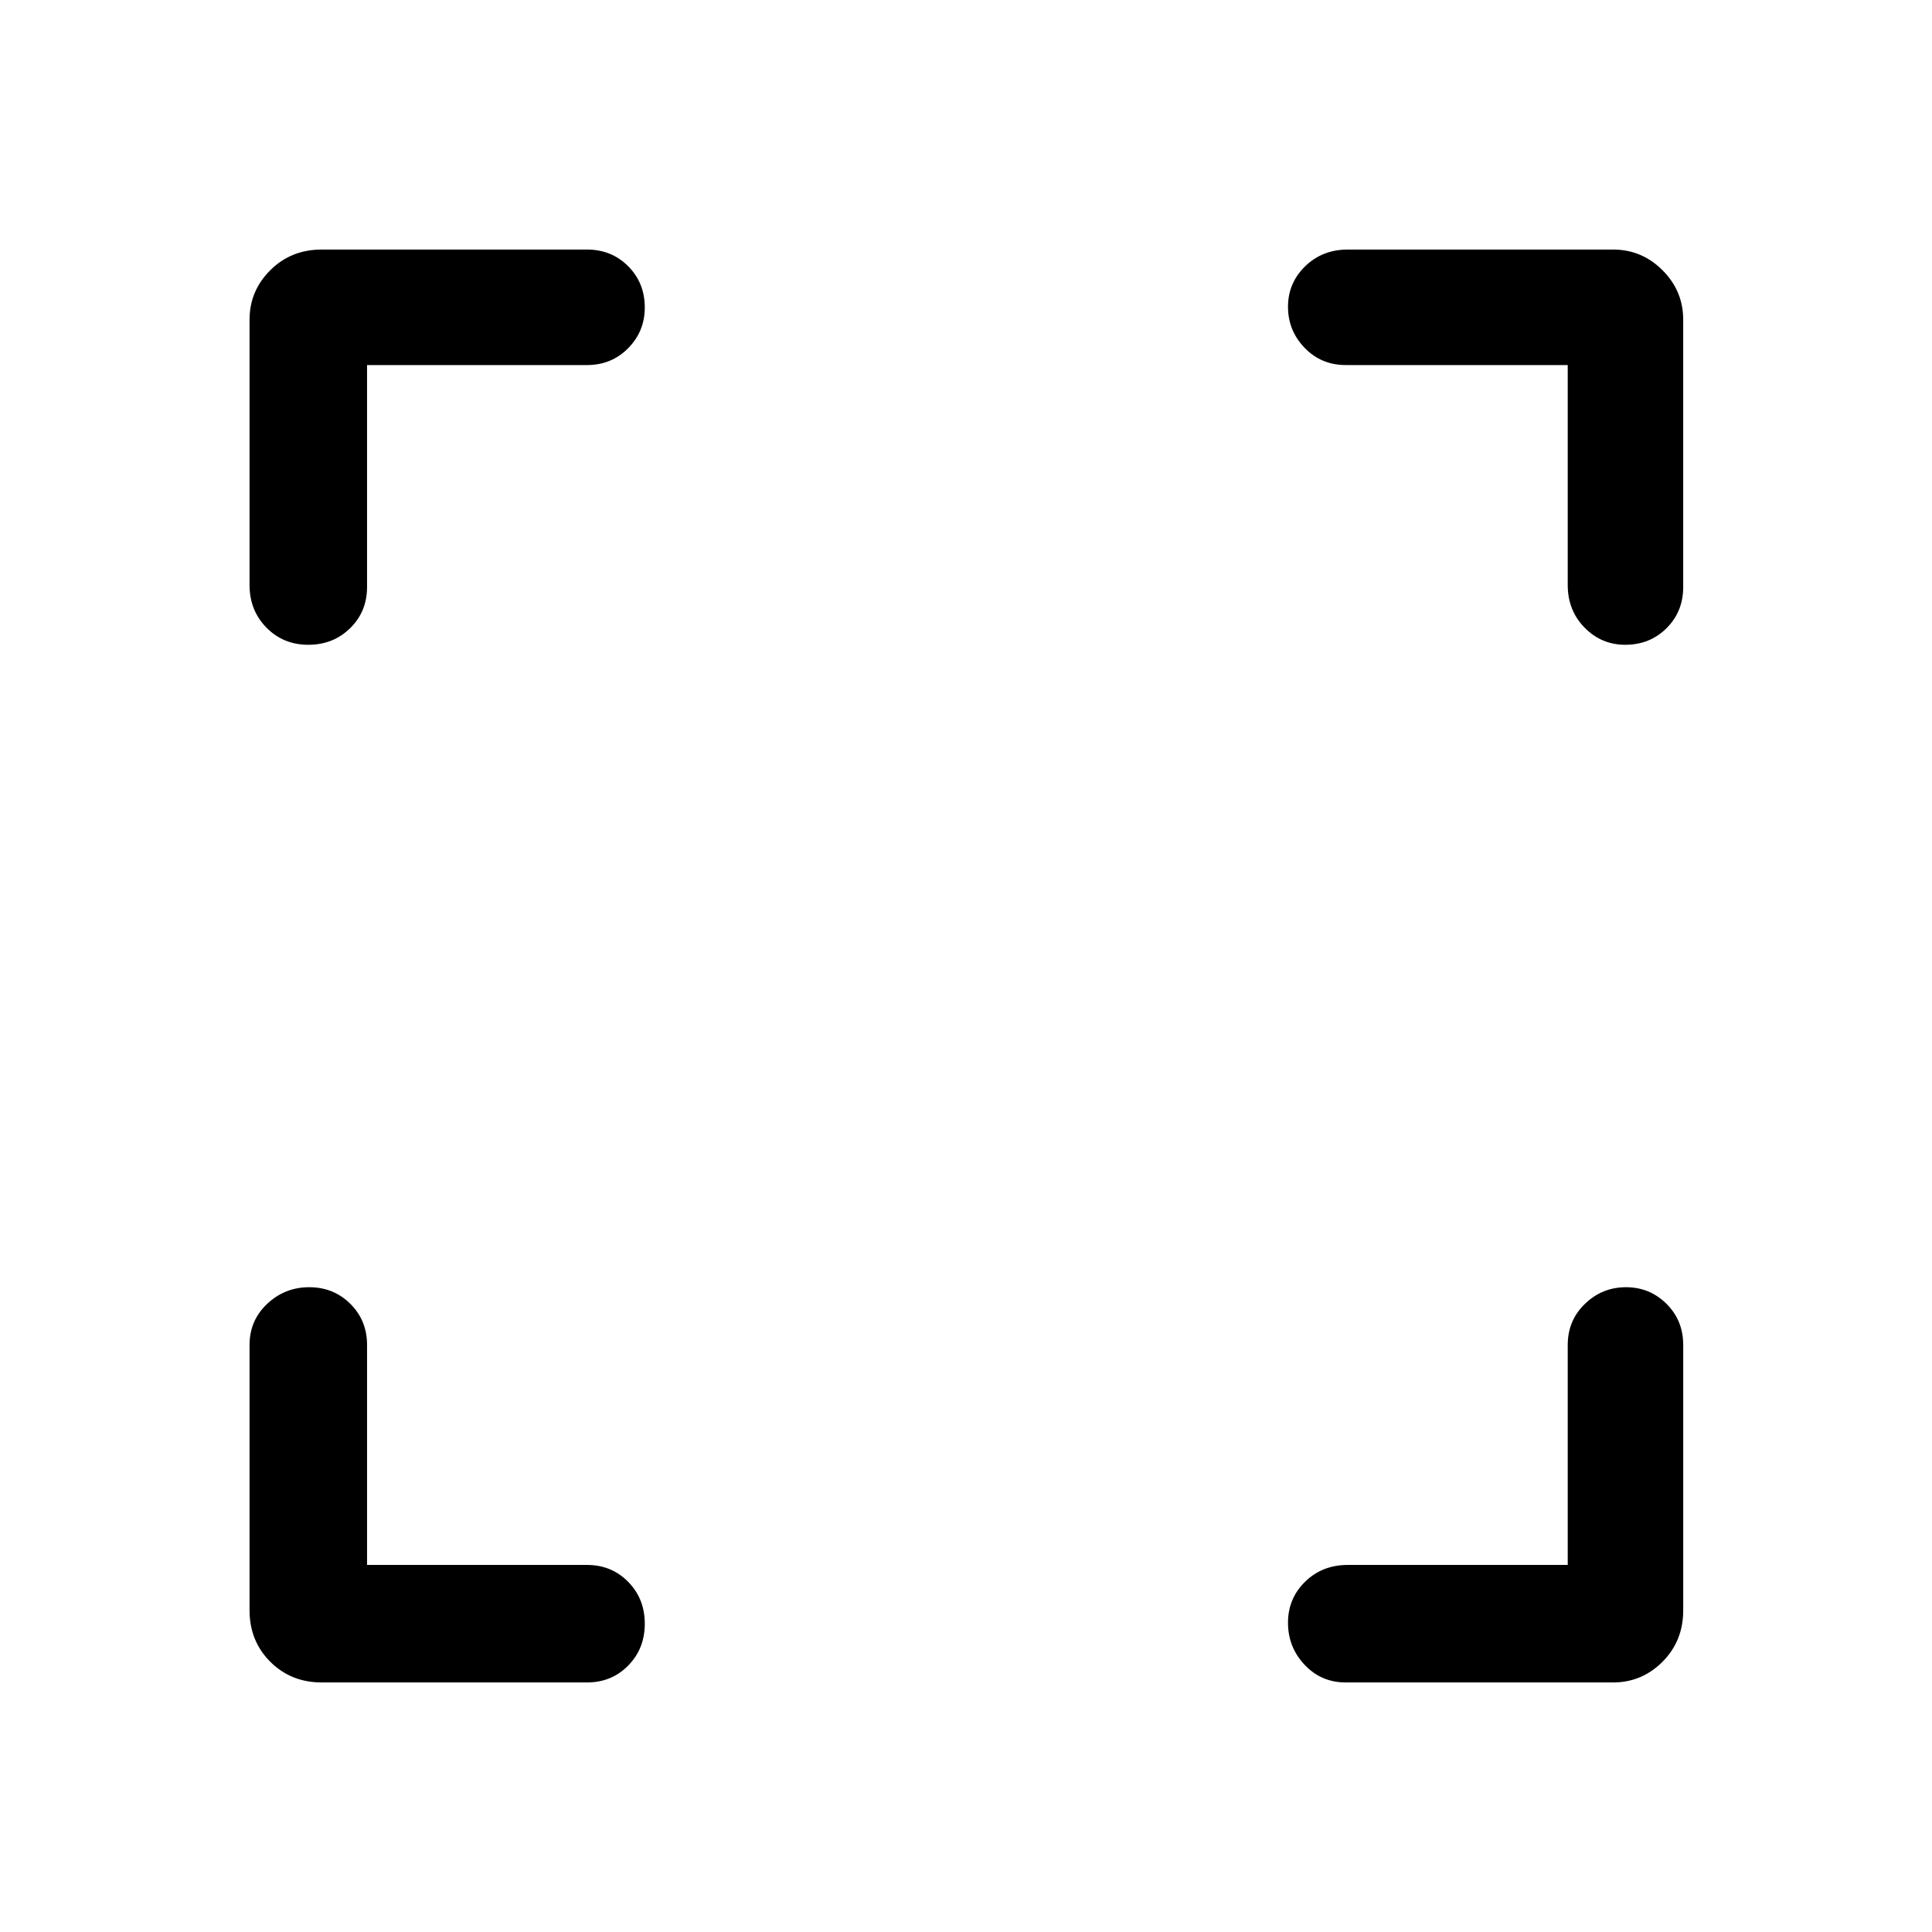<svg xmlns="http://www.w3.org/2000/svg" height="48" viewBox="0 -960 960 960" width="48"><path d="M182.39-182.39h109.3q12.2 0 20.45 8.4t8.25 20.81q0 12.41-8.25 20.79-8.25 8.39-20.45 8.39H159.85q-15.26 0-25.56-10.29Q124-144.59 124-159.85v-131.84q0-12.2 8.77-20.45 8.76-8.25 20.87-8.25 12.12 0 20.43 8.25 8.32 8.25 8.32 20.45v109.3Zm596.61 0v-109.3q0-12.2 8.56-20.45t20.38-8.25q11.81 0 20.13 8.25 8.31 8.25 8.31 20.45v131.84q0 15.26-10.28 25.56Q815.82-124 801.54-124H668.69q-12.19 0-20.44-8.77-8.25-8.76-8.25-20.87 0-12.12 8.52-20.43 8.53-8.32 21.17-8.32H779ZM182.39-778.61v110.3q0 12.2-8.4 20.45t-20.81 8.25q-12.41 0-20.79-8.53-8.39-8.52-8.39-21.17v-131.84q0-14.29 10.29-24.57Q144.59-836 159.85-836h131.84q12.2 0 20.45 8.29 8.25 8.28 8.25 20.53 0 11.82-8.25 20.19-8.25 8.38-20.45 8.38h-109.3Zm596.61 0H668.69q-12.19 0-20.44-8.57-8.25-8.56-8.25-20.38 0-11.81 8.52-20.12 8.53-8.32 21.17-8.32h131.85q14.28 0 24.56 10.28t10.28 24.57v132.84q0 12.2-8.28 20.45-8.29 8.25-20.53 8.25-11.83 0-20.2-8.53-8.37-8.52-8.37-21.17v-109.3Z"/></svg>